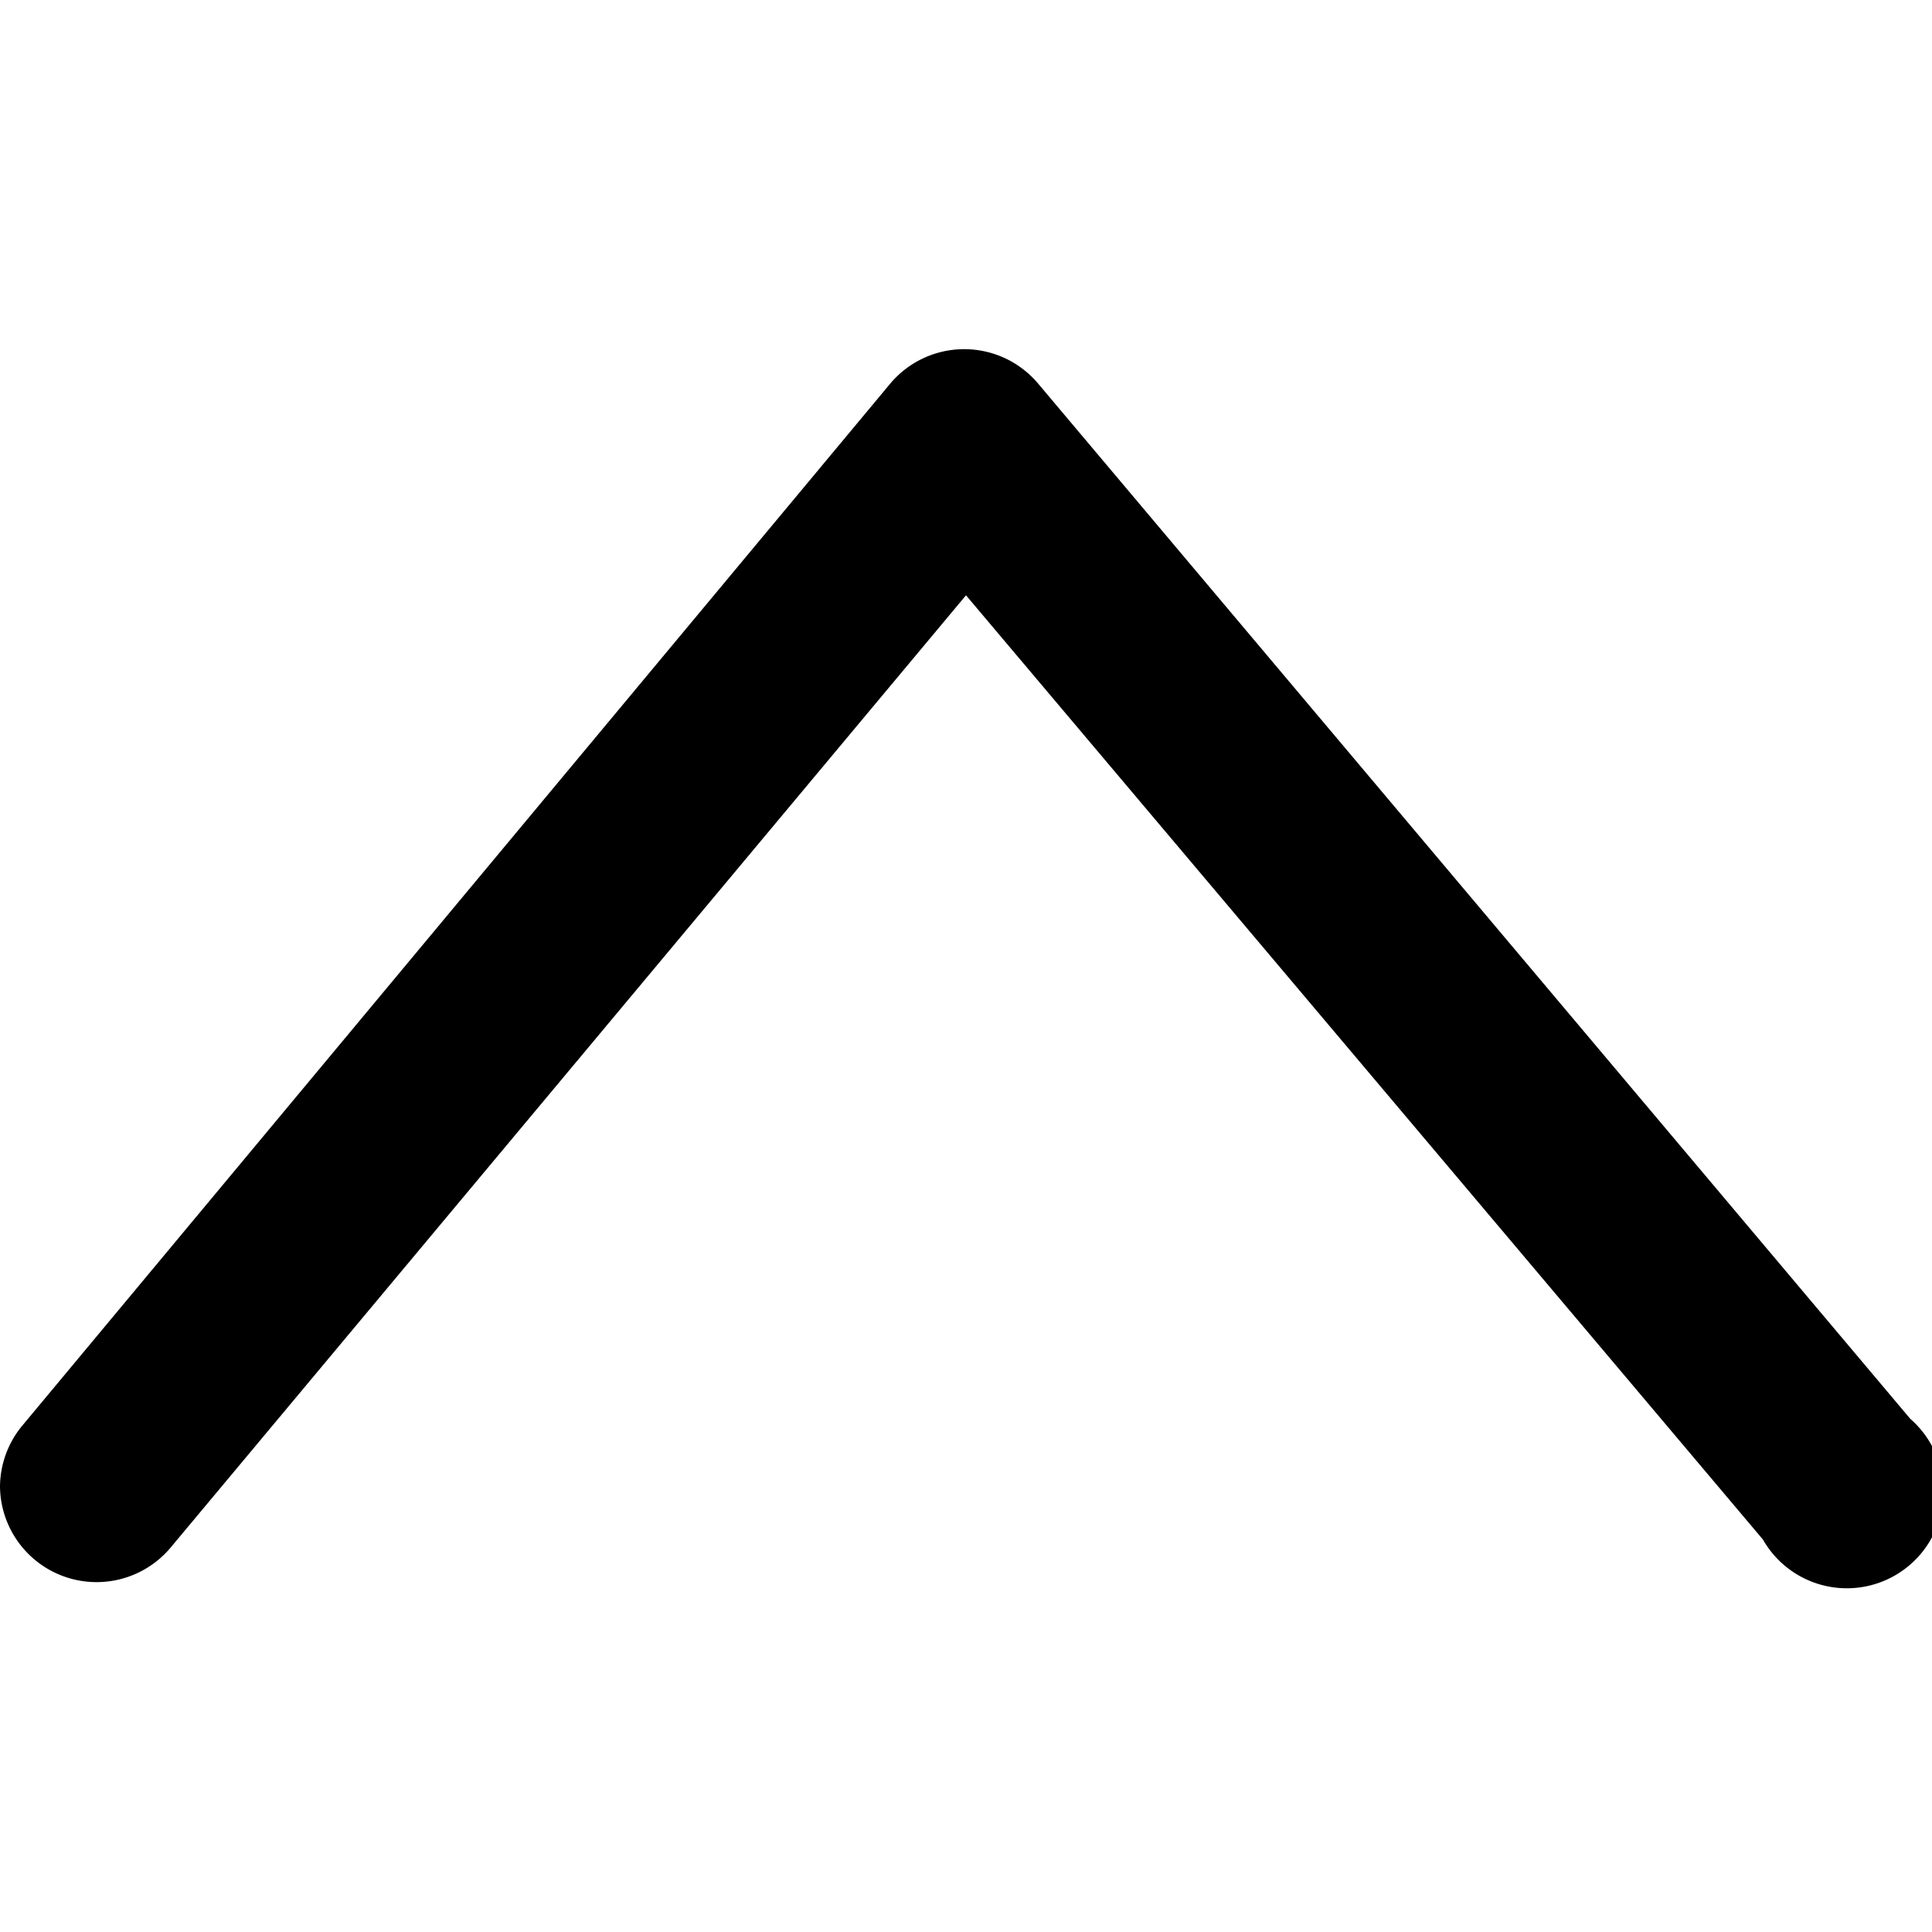 <svg class="icon icon-arrow-up" height="16" viewBox="0 0 16 16" version="1.1" aria-hidden="true">
    <path d="M0,12.31a.8.8,0,0,1,.19-.51L7.37,3.18a.8.8,0,0,1,1.23,0l7.22,8.57a.8.8,0,1,1-1.22,1L8,4.93,1.41,12.82A.8.8,0,0,1,0,12.31Z"/>
</svg>

